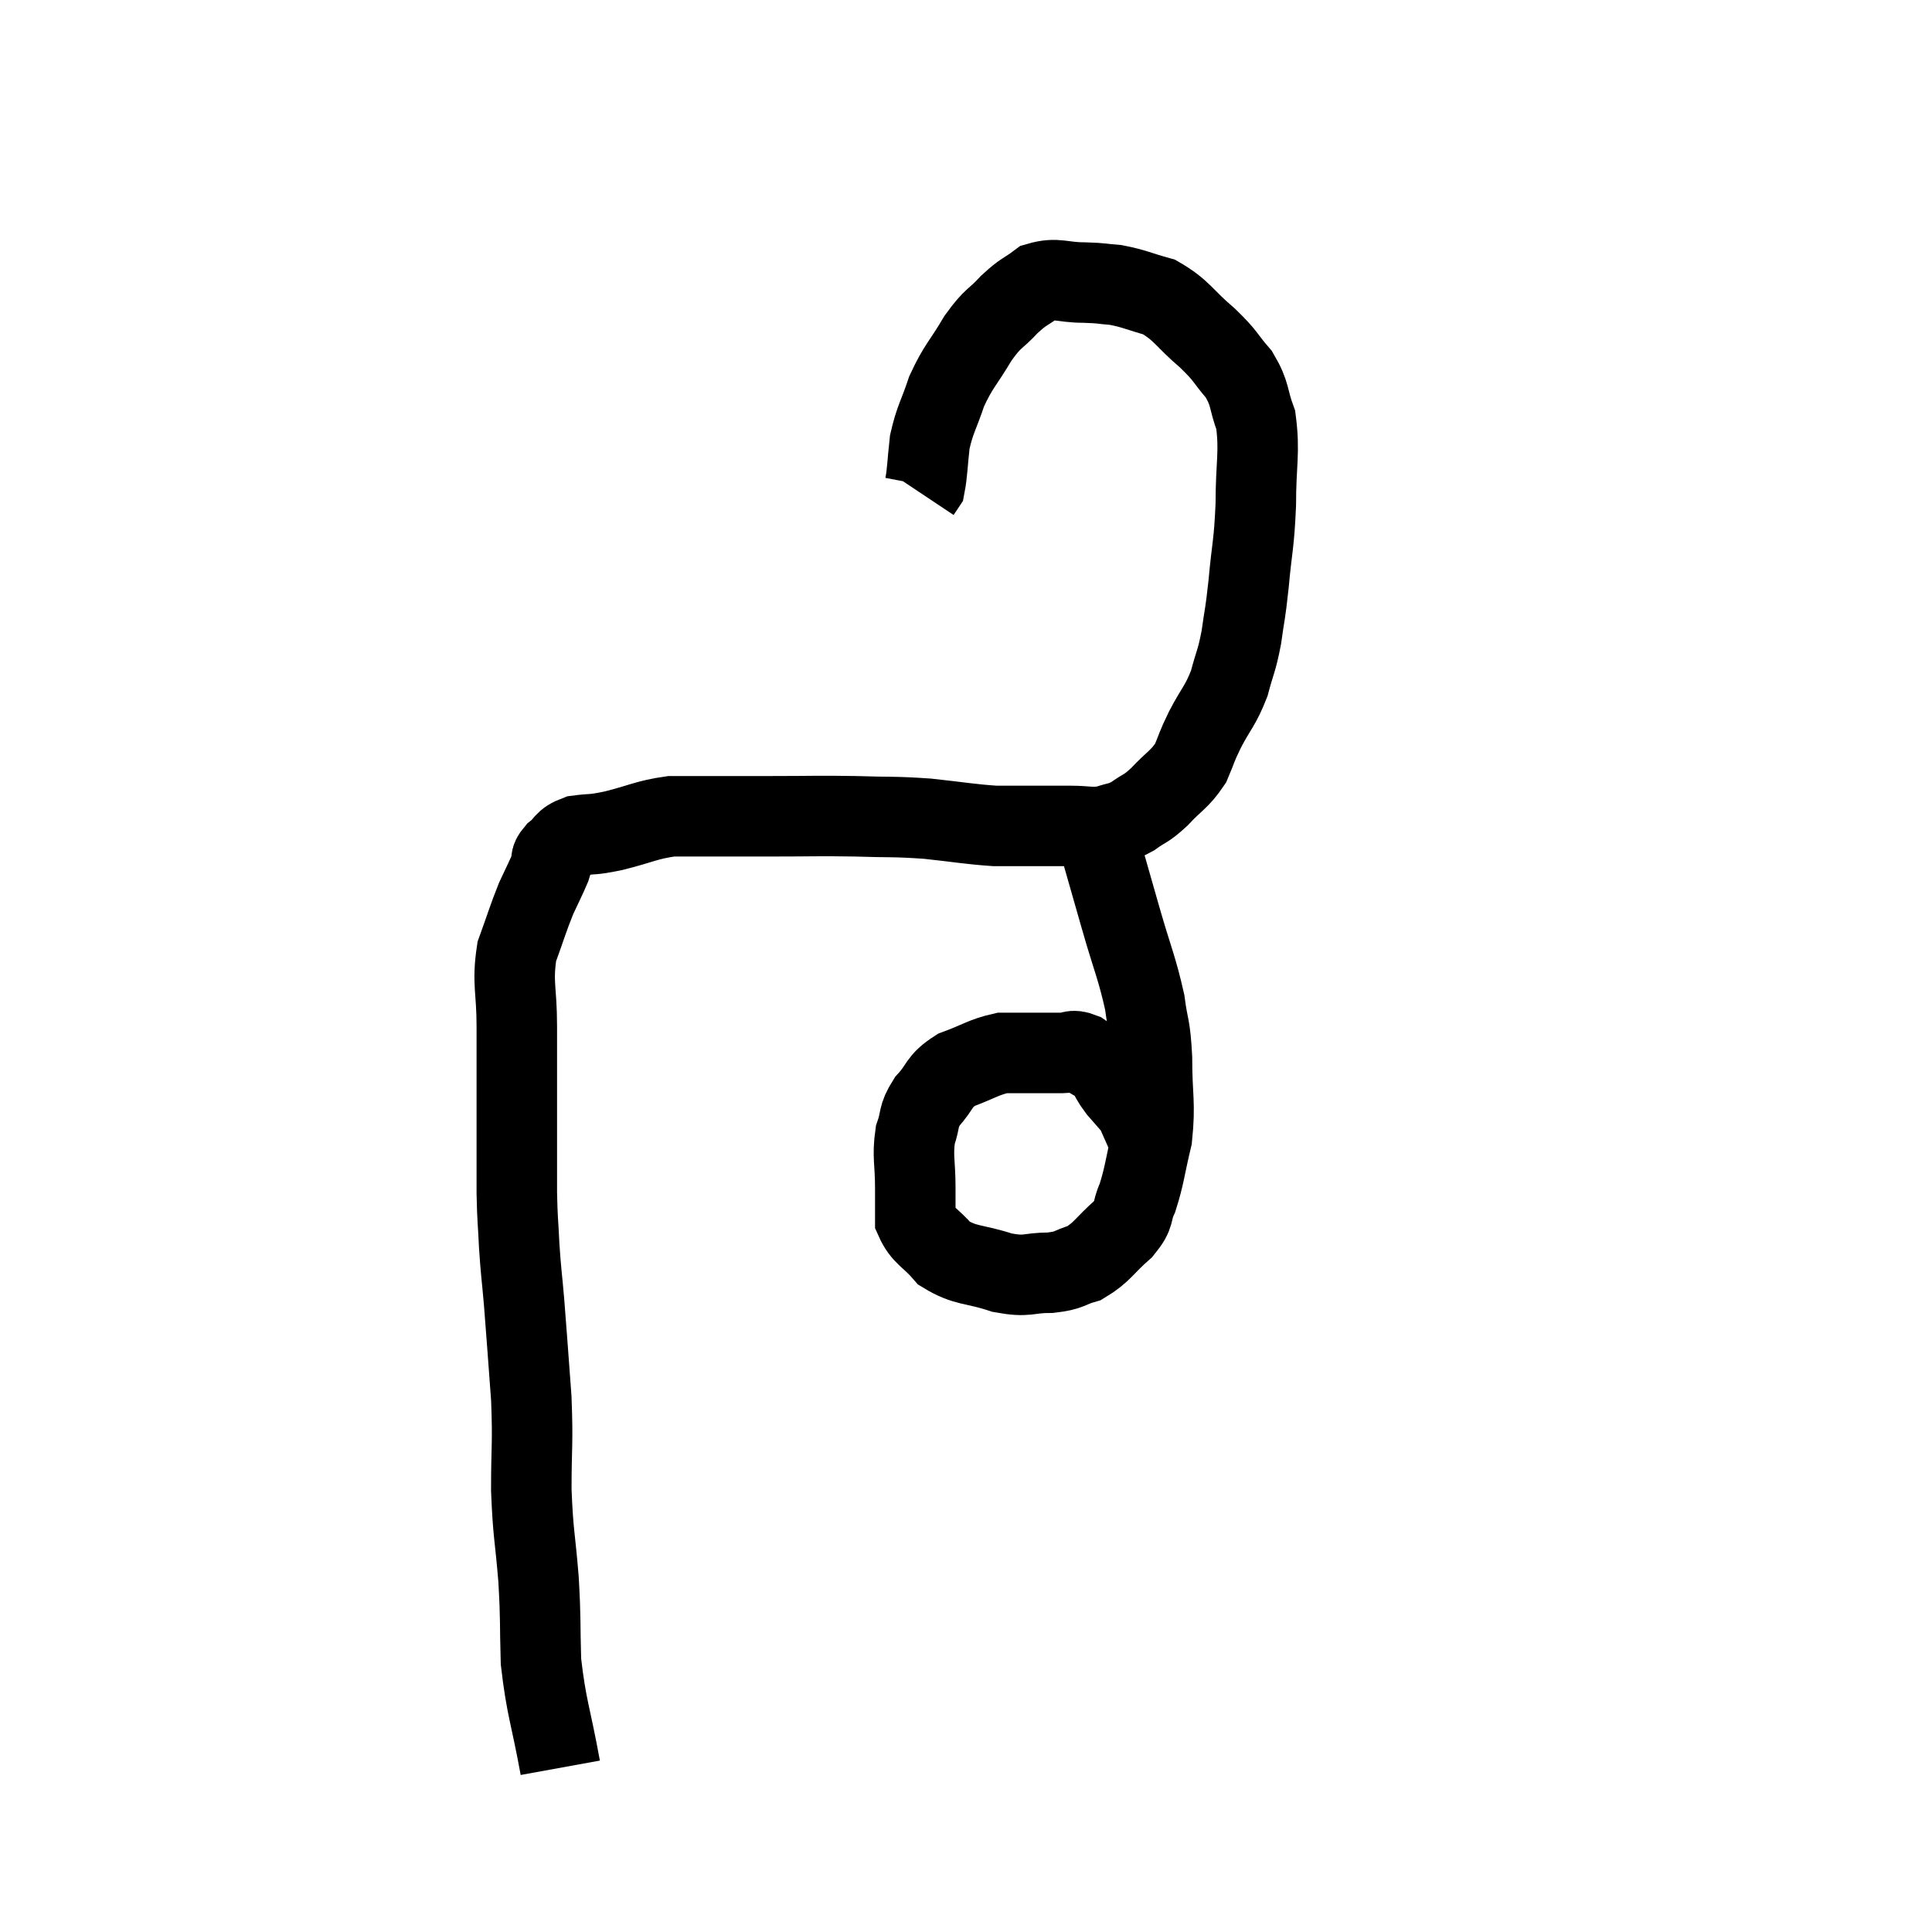 <svg width="48" height="48" viewBox="0 0 48 48" xmlns="http://www.w3.org/2000/svg"><path d="M 13.92 43.92 C 13.68 42.6, 13.575 42.45, 13.44 41.28 C 13.41 40.26, 13.44 40.305, 13.38 39.24 C 13.29 38.13, 13.245 38.145, 13.2 37.02 C 13.2 35.88, 13.245 35.91, 13.2 34.74 C 13.11 33.54, 13.095 33.285, 13.02 32.34 C 12.96 31.65, 12.945 31.635, 12.9 30.96 C 12.87 30.3, 12.855 30.36, 12.84 29.64 C 12.84 28.86, 12.84 28.83, 12.84 28.08 C 12.84 27.36, 12.84 27.285, 12.84 26.64 C 12.84 26.07, 12.84 26.25, 12.84 25.5 C 12.84 24.57, 12.72 24.435, 12.84 23.64 C 13.08 22.98, 13.11 22.845, 13.32 22.32 C 13.5 21.93, 13.56 21.825, 13.68 21.54 C 13.74 21.36, 13.635 21.375, 13.8 21.18 C 14.07 20.97, 13.98 20.895, 14.34 20.76 C 14.79 20.7, 14.655 20.76, 15.24 20.64 C 15.96 20.46, 16.05 20.37, 16.68 20.28 C 17.22 20.28, 17.13 20.28, 17.76 20.28 C 18.48 20.28, 18.33 20.28, 19.2 20.28 C 20.22 20.28, 20.28 20.265, 21.24 20.28 C 22.14 20.31, 22.17 20.28, 23.04 20.34 C 23.88 20.43, 24.075 20.475, 24.72 20.52 C 25.17 20.52, 25.155 20.52, 25.62 20.52 C 26.1 20.52, 26.115 20.52, 26.58 20.52 C 27.03 20.52, 27.09 20.58, 27.48 20.52 C 27.81 20.4, 27.81 20.46, 28.14 20.28 C 28.47 20.04, 28.44 20.13, 28.8 19.8 C 29.19 19.38, 29.295 19.38, 29.58 18.96 C 29.76 18.54, 29.7 18.615, 29.94 18.12 C 30.24 17.55, 30.315 17.55, 30.54 16.98 C 30.69 16.41, 30.72 16.455, 30.84 15.84 C 30.93 15.18, 30.93 15.345, 31.02 14.52 C 31.11 13.53, 31.155 13.56, 31.2 12.54 C 31.2 11.49, 31.305 11.25, 31.2 10.44 C 30.99 9.87, 31.08 9.81, 30.78 9.3 C 30.39 8.85, 30.495 8.88, 30 8.4 C 29.4 7.89, 29.37 7.71, 28.8 7.38 C 28.26 7.23, 28.185 7.17, 27.72 7.08 C 27.33 7.05, 27.42 7.035, 26.94 7.02 C 26.37 7.02, 26.265 6.885, 25.8 7.02 C 25.44 7.29, 25.455 7.215, 25.08 7.56 C 24.69 7.98, 24.69 7.86, 24.3 8.4 C 23.91 9.06, 23.82 9.075, 23.52 9.72 C 23.31 10.35, 23.235 10.395, 23.1 10.98 C 23.04 11.52, 23.04 11.745, 22.98 12.06 C 22.92 12.15, 22.89 12.195, 22.86 12.24 L 22.86 12.24" fill="none" stroke="black" stroke-width="2"></path><path d="M 27.36 21.12 C 27.6 21.96, 27.57 21.855, 27.84 22.8 C 28.14 23.85, 28.245 24.03, 28.44 24.9 C 28.53 25.59, 28.575 25.44, 28.62 26.28 C 28.62 27.27, 28.71 27.39, 28.62 28.26 C 28.44 29.01, 28.44 29.19, 28.26 29.76 C 28.08 30.15, 28.23 30.135, 27.9 30.54 C 27.42 30.96, 27.39 31.11, 26.94 31.38 C 26.52 31.5, 26.61 31.56, 26.1 31.62 C 25.5 31.62, 25.56 31.74, 24.9 31.62 C 24.18 31.38, 24 31.47, 23.46 31.14 C 23.1 30.72, 22.92 30.705, 22.74 30.3 C 22.74 29.91, 22.74 30.045, 22.74 29.52 C 22.74 28.86, 22.665 28.74, 22.74 28.2 C 22.89 27.78, 22.785 27.765, 23.04 27.36 C 23.4 26.97, 23.295 26.88, 23.76 26.58 C 24.33 26.37, 24.435 26.265, 24.9 26.16 C 25.26 26.16, 25.245 26.16, 25.62 26.16 C 26.01 26.16, 26.085 26.16, 26.4 26.16 C 26.64 26.16, 26.61 26.055, 26.88 26.16 C 27.18 26.37, 27.255 26.355, 27.48 26.58 C 27.63 26.82, 27.6 26.82, 27.78 27.06 C 27.99 27.3, 28.095 27.42, 28.2 27.54 C 28.2 27.54, 28.2 27.54, 28.2 27.54 C 28.2 27.54, 28.14 27.405, 28.2 27.54 C 28.32 27.81, 28.38 27.945, 28.44 28.08 C 28.44 28.08, 28.425 28.05, 28.44 28.08 C 28.47 28.14, 28.485 28.17, 28.5 28.2 L 28.5 28.2" fill="none" stroke="black" stroke-width="2"></path></svg>